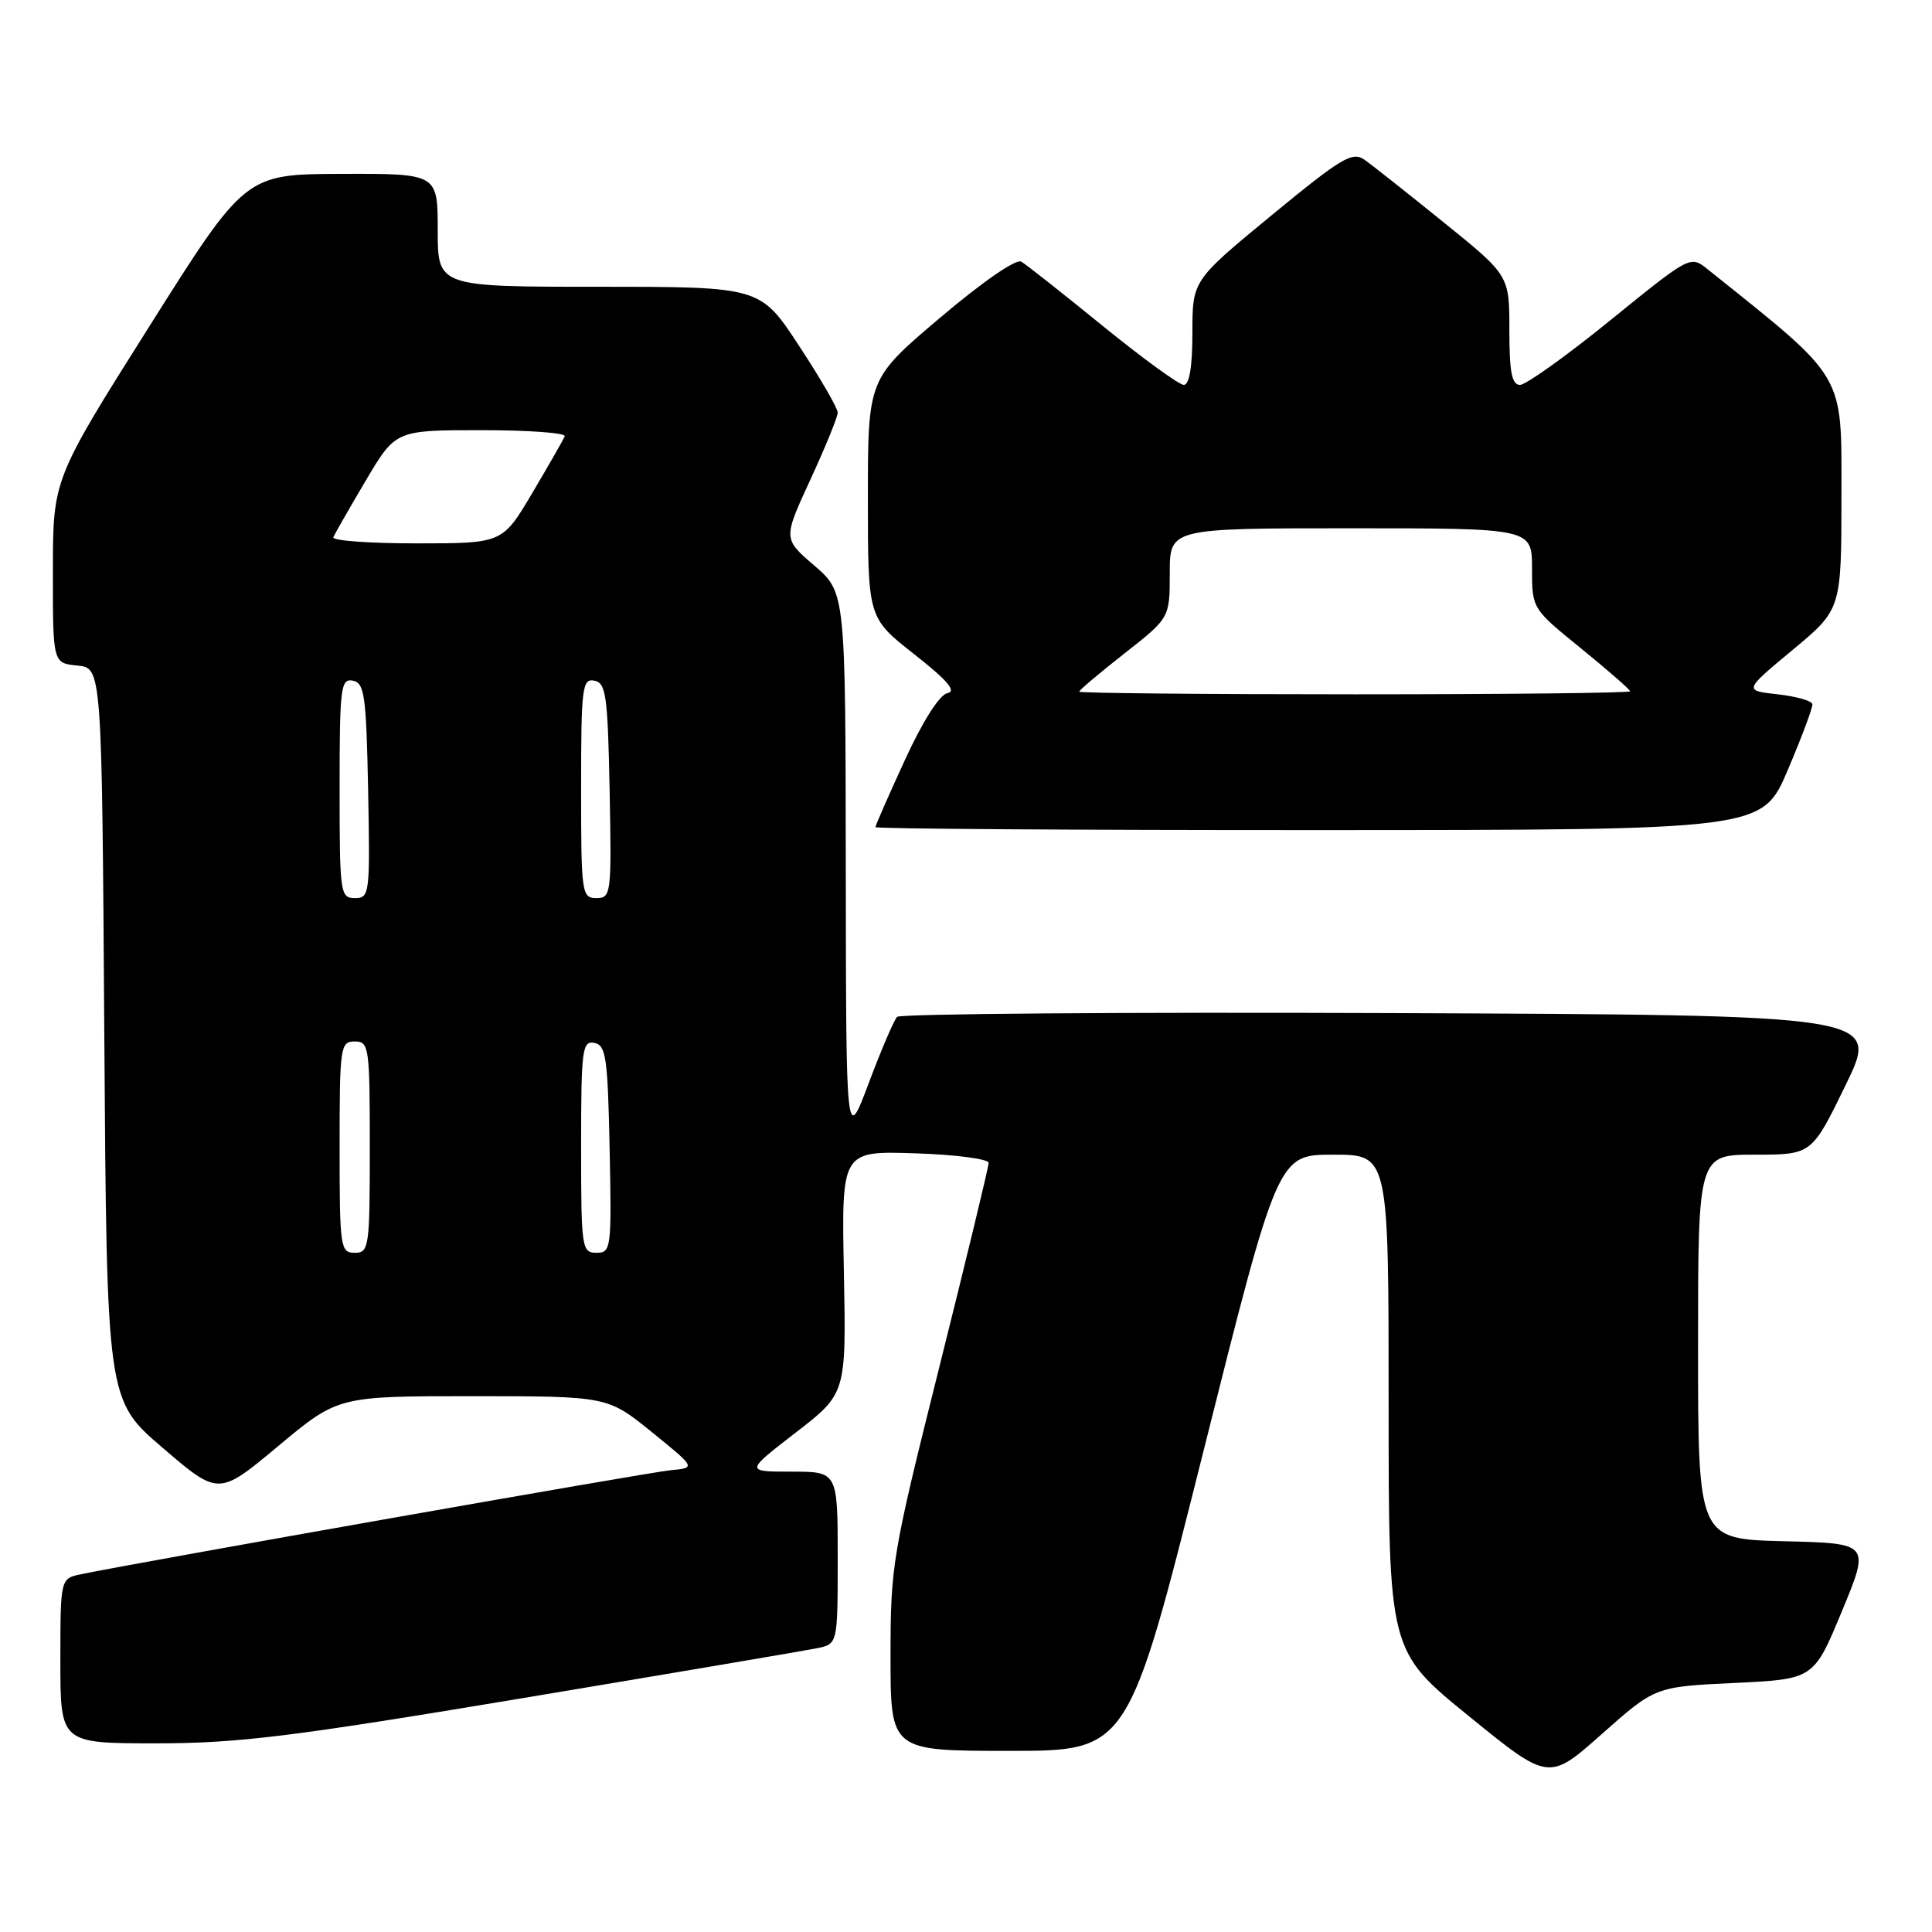<?xml version="1.0" encoding="UTF-8" standalone="no"?>
<!DOCTYPE svg PUBLIC "-//W3C//DTD SVG 1.1//EN" "http://www.w3.org/Graphics/SVG/1.1/DTD/svg11.dtd" >
<svg xmlns="http://www.w3.org/2000/svg" xmlns:xlink="http://www.w3.org/1999/xlink" version="1.1" viewBox="0 0 256 256">
 <g >
 <path fill="currentColor"
d=" M 229.82 223.00 C 240.33 222.50 240.33 222.50 244.06 213.50 C 247.79 204.50 247.79 204.50 236.40 204.22 C 225.00 203.94 225.00 203.94 225.00 178.47 C 225.00 153.00 225.00 153.00 232.53 153.00 C 240.07 153.00 240.07 153.00 244.57 143.75 C 249.07 134.50 249.07 134.50 184.34 134.24 C 148.74 134.10 119.28 134.33 118.87 134.74 C 118.46 135.16 116.77 139.10 115.12 143.50 C 112.11 151.50 112.11 151.50 112.07 115.00 C 112.03 78.50 112.03 78.50 107.90 74.94 C 103.76 71.39 103.76 71.39 107.38 63.55 C 109.37 59.24 111.00 55.25 111.00 54.67 C 111.00 54.09 108.69 50.10 105.87 45.81 C 100.75 38.00 100.75 38.00 79.37 38.00 C 58.00 38.00 58.00 38.00 58.00 30.50 C 58.00 23.00 58.00 23.00 45.25 23.04 C 32.50 23.08 32.50 23.08 19.76 43.29 C 7.01 63.50 7.01 63.50 7.01 75.69 C 7.00 87.87 7.00 87.87 10.25 88.19 C 13.50 88.50 13.50 88.50 13.82 137.00 C 14.15 185.50 14.15 185.50 21.56 191.85 C 28.97 198.20 28.97 198.20 36.88 191.60 C 44.79 185.00 44.79 185.00 62.65 185.00 C 80.50 185.01 80.50 185.01 86.36 189.75 C 92.22 194.50 92.22 194.50 88.86 194.81 C 85.99 195.08 18.65 206.96 10.75 208.59 C 8.00 209.16 8.00 209.16 8.00 220.08 C 8.00 231.00 8.00 231.00 20.70 231.00 C 31.56 231.00 38.60 230.13 69.45 224.98 C 89.28 221.67 106.74 218.71 108.25 218.40 C 111.00 217.84 111.00 217.84 111.00 206.42 C 111.00 195.00 111.00 195.00 104.87 195.00 C 98.74 195.00 98.74 195.00 105.43 189.83 C 112.13 184.66 112.13 184.66 111.82 168.58 C 111.50 152.50 111.50 152.50 121.25 152.82 C 126.61 152.99 131.00 153.57 131.00 154.09 C 131.00 154.62 128.07 166.73 124.50 181.00 C 118.23 206.04 118.00 207.38 118.00 219.47 C 118.00 232.00 118.00 232.00 133.75 232.00 C 149.50 232.00 149.50 232.00 159.41 192.50 C 169.32 153.00 169.32 153.00 176.66 153.00 C 184.00 153.00 184.00 153.00 184.00 185.88 C 184.00 218.75 184.00 218.75 194.61 227.38 C 205.22 236.01 205.22 236.01 212.27 229.75 C 219.32 223.50 219.32 223.50 229.82 223.00 Z  M 236.88 102.05 C 238.74 97.68 240.21 93.75 240.15 93.31 C 240.10 92.86 238.02 92.28 235.55 92.00 C 231.05 91.50 231.05 91.50 237.53 86.12 C 244.00 80.74 244.00 80.74 244.00 65.60 C 244.00 49.21 244.74 50.46 226.26 35.67 C 223.98 33.84 223.96 33.85 213.40 42.42 C 207.59 47.14 202.19 51.00 201.41 51.00 C 200.33 51.00 200.00 49.33 200.00 43.75 C 200.00 36.50 200.00 36.50 191.34 29.50 C 186.58 25.65 181.85 21.91 180.84 21.19 C 179.20 20.03 177.85 20.83 168.50 28.52 C 158.00 37.16 158.00 37.16 158.00 44.08 C 158.00 48.59 157.60 51.00 156.86 51.00 C 156.24 51.00 151.40 47.48 146.11 43.18 C 140.83 38.88 135.97 35.05 135.33 34.67 C 134.64 34.26 130.17 37.35 124.58 42.09 C 115.00 50.20 115.00 50.20 115.00 66.04 C 115.00 81.87 115.00 81.87 121.13 86.68 C 125.54 90.15 126.78 91.60 125.55 91.84 C 124.50 92.05 122.29 95.51 119.91 100.69 C 117.76 105.37 116.00 109.38 116.00 109.60 C 116.00 109.82 142.44 110.00 174.75 109.99 C 233.50 109.98 233.50 109.98 236.88 102.05 Z  M 45.00 152.00 C 45.00 138.67 45.10 138.00 47.00 138.00 C 48.90 138.00 49.00 138.67 49.00 152.00 C 49.00 165.33 48.90 166.00 47.00 166.00 C 45.10 166.00 45.00 165.33 45.00 152.00 Z  M 77.00 151.93 C 77.00 139.06 77.15 137.88 78.75 138.19 C 80.30 138.49 80.53 140.10 80.78 152.26 C 81.05 165.49 80.98 166.00 79.03 166.00 C 77.09 166.00 77.00 165.40 77.00 151.93 Z  M 45.00 104.43 C 45.00 91.09 45.15 89.88 46.75 90.19 C 48.30 90.49 48.53 92.13 48.78 104.76 C 49.04 118.49 48.98 119.00 47.03 119.00 C 45.08 119.00 45.00 118.40 45.00 104.43 Z  M 77.00 104.43 C 77.00 91.09 77.15 89.88 78.75 90.19 C 80.30 90.49 80.53 92.13 80.78 104.76 C 81.04 118.49 80.98 119.00 79.03 119.00 C 77.08 119.00 77.00 118.40 77.00 104.43 Z  M 44.17 71.19 C 44.35 70.75 46.28 67.37 48.46 63.69 C 52.42 57.00 52.42 57.00 63.79 57.00 C 70.05 57.00 75.02 57.36 74.83 57.81 C 74.65 58.25 72.72 61.63 70.54 65.31 C 66.58 72.00 66.58 72.00 55.21 72.00 C 48.95 72.00 43.98 71.64 44.17 71.19 Z  M 143.00 91.65 C 143.00 91.45 145.70 89.17 149.00 86.58 C 155.00 81.87 155.00 81.87 155.00 75.93 C 155.00 70.00 155.00 70.00 179.00 70.00 C 203.00 70.00 203.00 70.00 203.00 75.33 C 203.00 80.65 203.00 80.65 209.50 85.92 C 213.07 88.83 216.00 91.38 216.00 91.60 C 216.00 91.82 199.57 92.00 179.50 92.00 C 159.43 92.00 143.00 91.84 143.00 91.65 Z "/>
</g>
</svg>